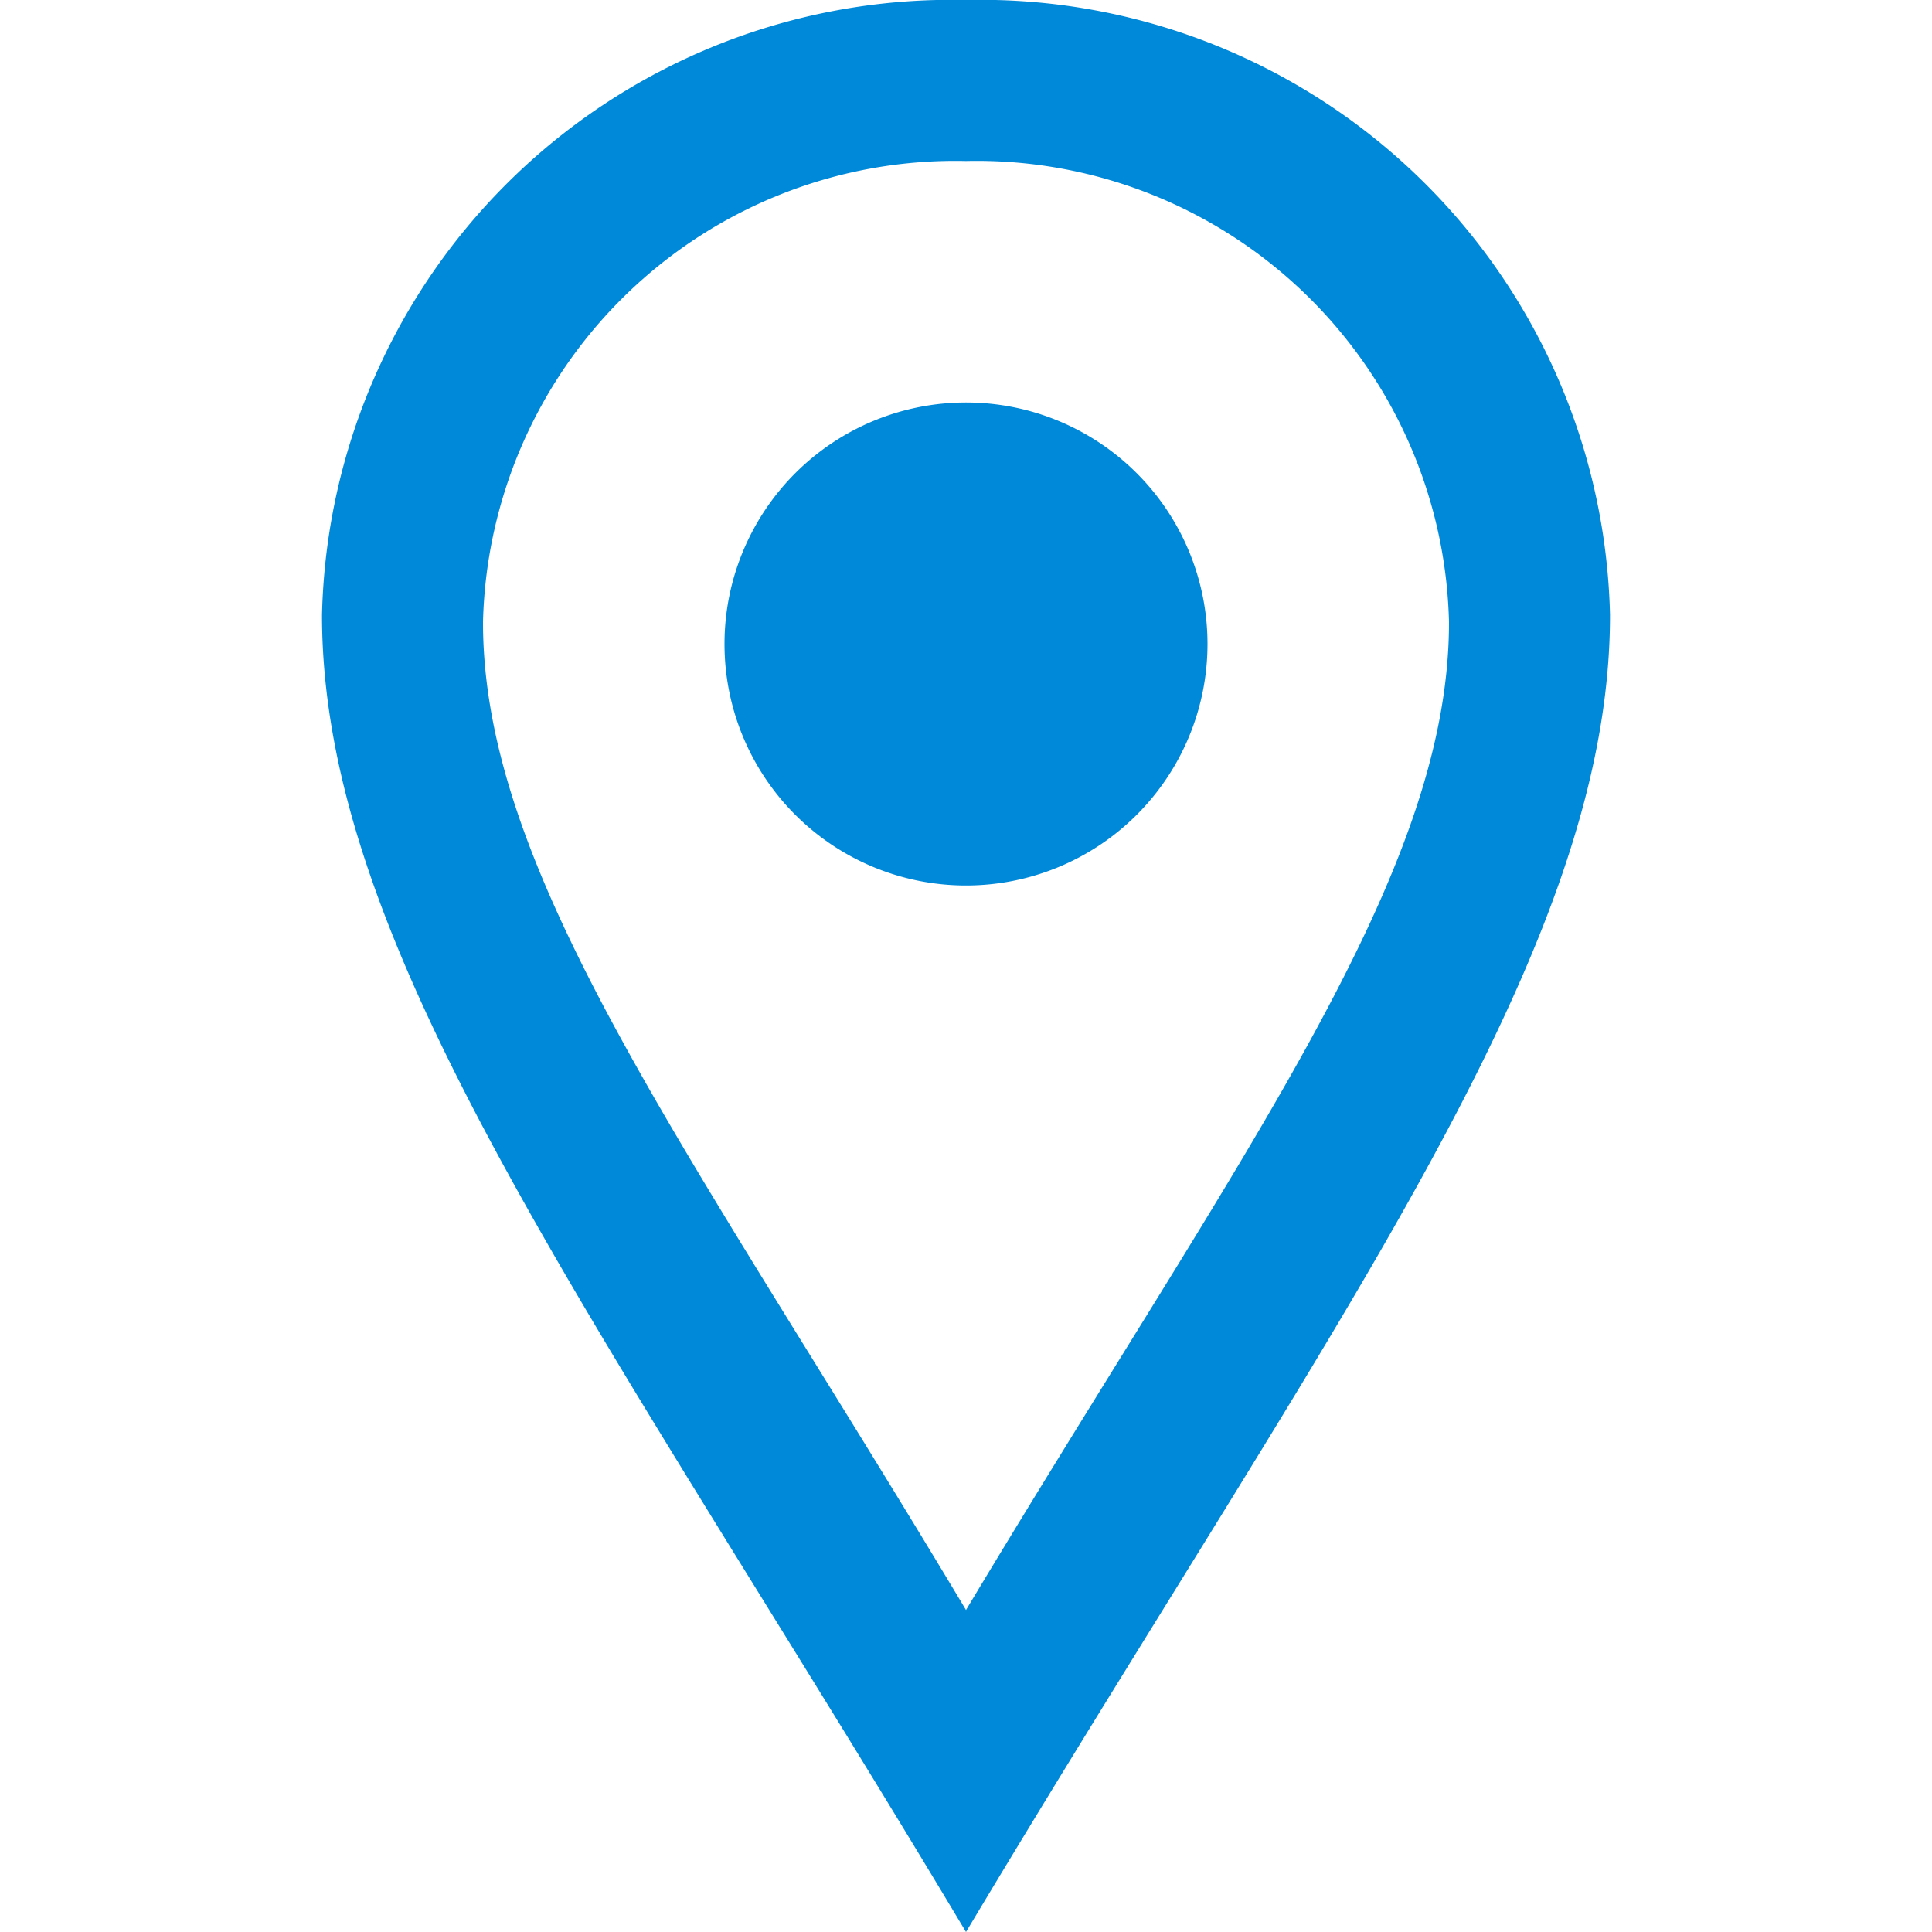 <svg data-name="Layer 1" xmlns="http://www.w3.org/2000/svg" width="24" height="24"><path d="M12 0a7.82 7.82 0 0 0-8 7.64c0 4.21 3.43 8.72 8 16.36 4.57-7.64 8-12.15 8-16.36A7.82 7.82 0 0 0 12 0zM6 7.73A5.87 5.87 0 0 1 12 2a5.87 5.87 0 0 1 6 5.73c0 3.16-2.57 6.55-6 12.27-3.43-5.73-6-9.11-6-12.27zM12 5a3 3 0 1 0 3 3 3 3 0 0 0-3-3z" fill="#0089d9"/></svg>